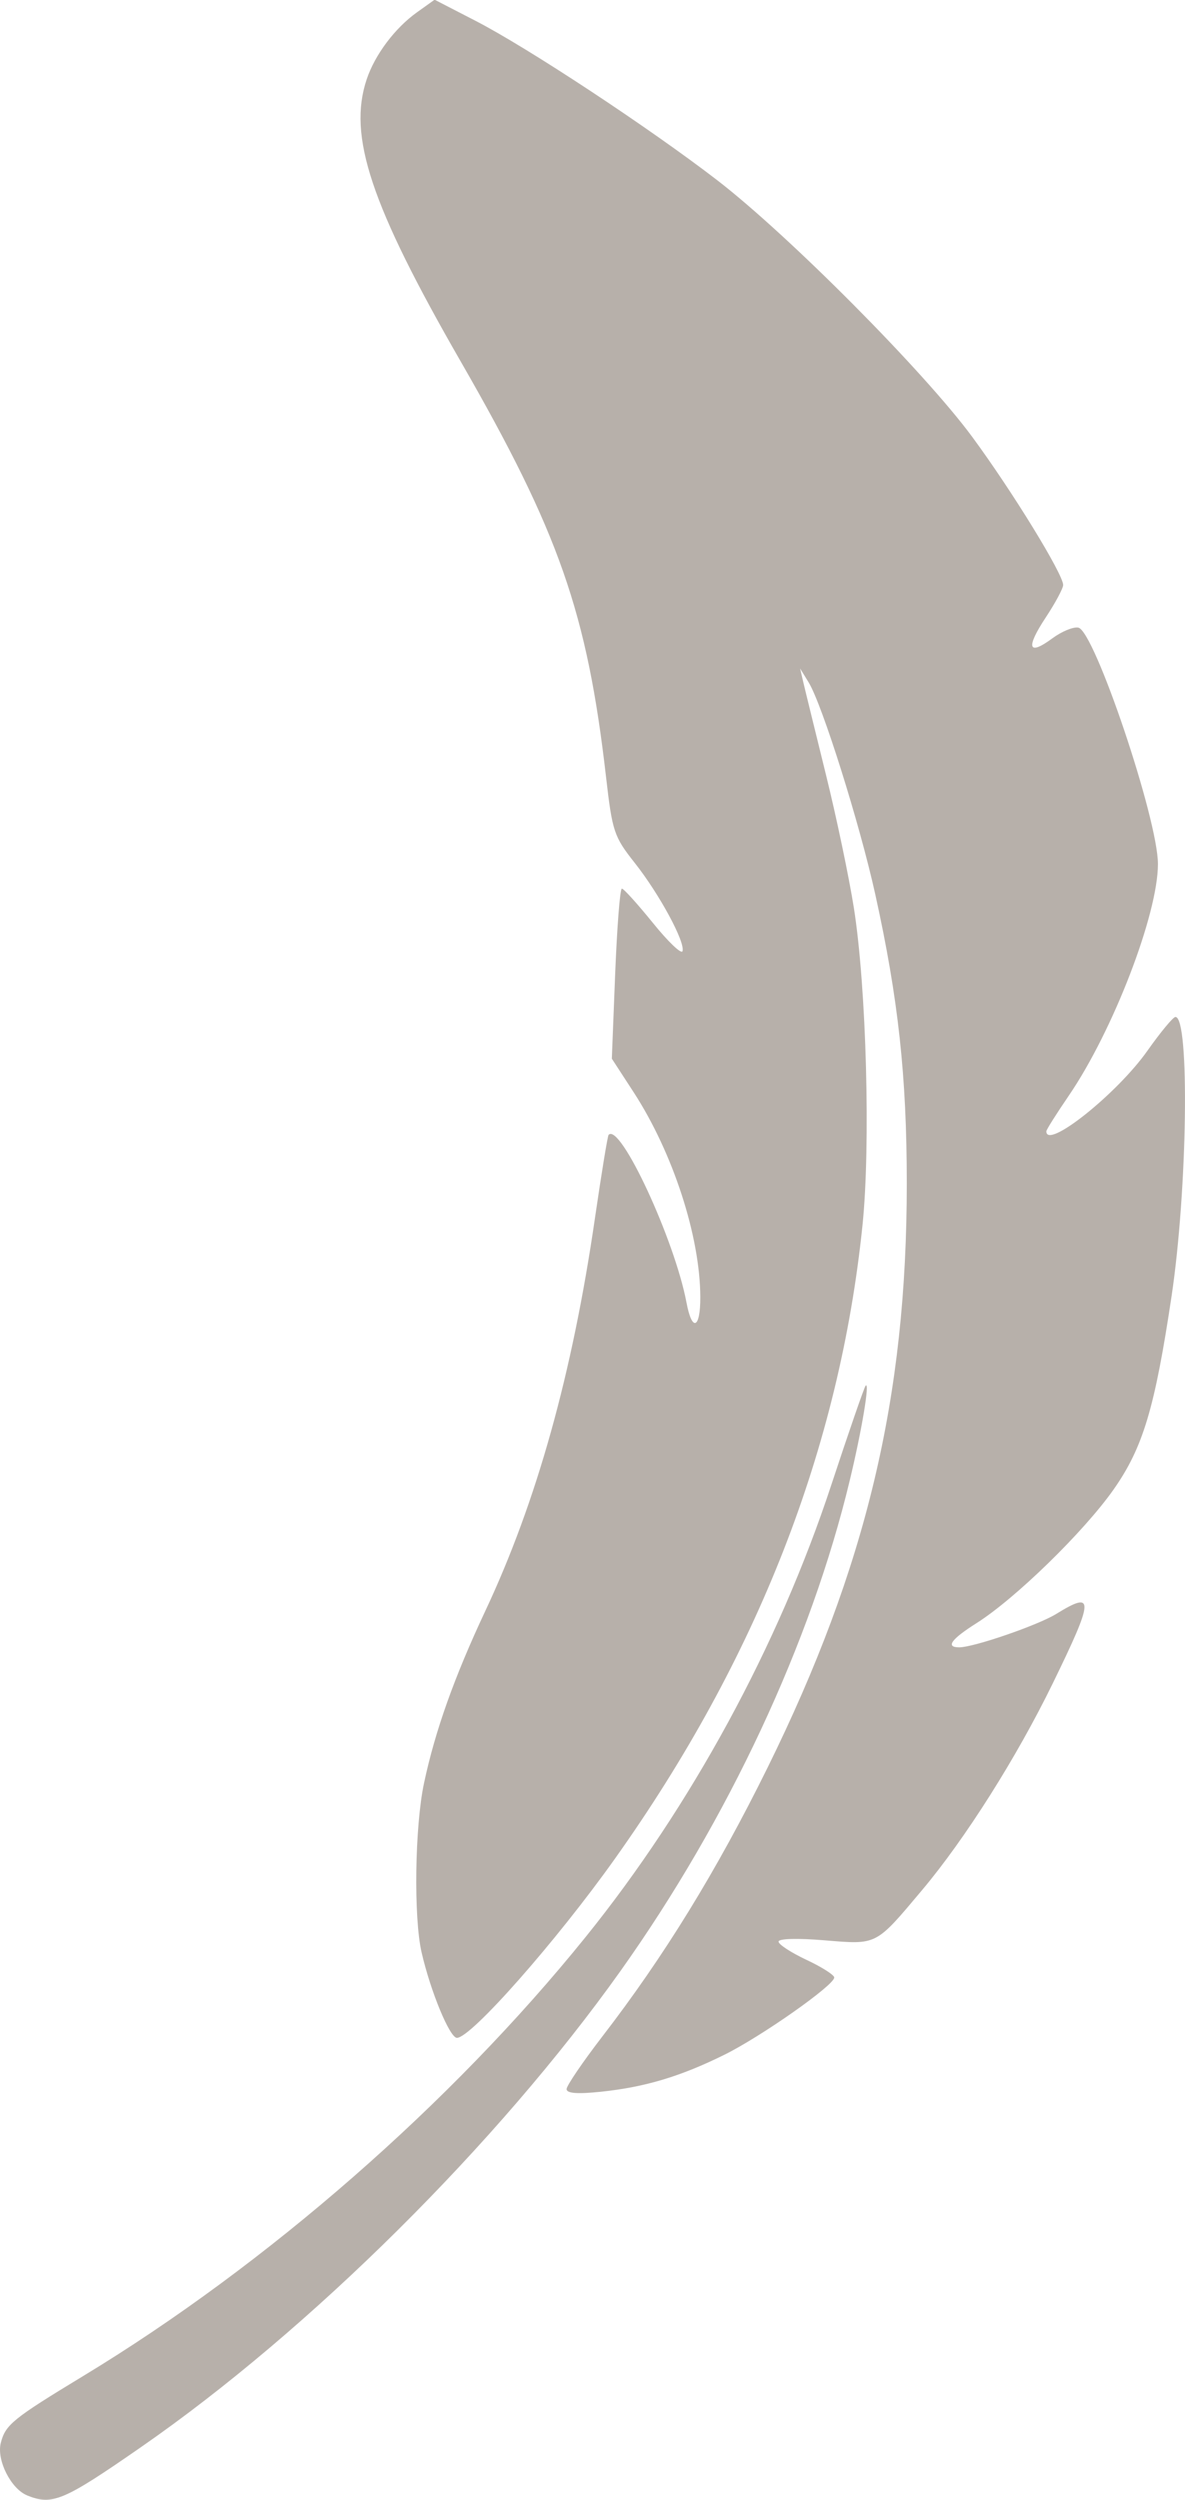 <?xml version="1.0" encoding="UTF-8" standalone="no"?>
<!-- Created with Inkscape (http://www.inkscape.org/) -->

<svg
   xmlns:dc="http://purl.org/dc/elements/1.1/"
   xmlns:cc="http://creativecommons.org/ns#"
   xmlns:rdf="http://www.w3.org/1999/02/22-rdf-syntax-ns#"
   xmlns:svg="http://www.w3.org/2000/svg"
   xmlns="http://www.w3.org/2000/svg"
   xmlns:sodipodi="http://sodipodi.sourceforge.net/DTD/sodipodi-0.dtd"
   xmlns:inkscape="http://www.inkscape.org/namespaces/inkscape"
   width="12.041mm"
   height="25.4mm"
   viewBox="0 0 12.041 25.4"
   version="1.1"
   id="svg8"
   inkscape:version="0.92.3 (2405546, 2018-03-11)"
   sodipodi:docname="Icon_Feather.svg"
   inkscape:export-filename="C:\Users\Ryan\Icon_Feather.png"
   inkscape:export-xdpi="300"
   inkscape:export-ydpi="300">
  <defs
     id="defs2" />
  <sodipodi:namedview
     id="base"
     pagecolor="#ffffff"
     bordercolor="#666666"
     borderopacity="1.0"
     inkscape:pageopacity="0.0"
     inkscape:pageshadow="2"
     inkscape:zoom="0.49497475"
     inkscape:cx="-800.32558"
     inkscape:cy="159.38156"
     inkscape:document-units="mm"
     inkscape:current-layer="layer1"
     showgrid="false"
     fit-margin-top="0"
     fit-margin-left="0"
     fit-margin-right="0"
     fit-margin-bottom="0"
     inkscape:window-width="1920"
     inkscape:window-height="1017"
     inkscape:window-x="-8"
     inkscape:window-y="-8"
     inkscape:window-maximized="1" />
  <g
     inkscape:label="Layer 1"
     inkscape:groupmode="layer"
     id="layer1"
     transform="translate(-58.681,-115.397)">
    <path
       sodipodi:nodetypes="sscsscssssscssssccccscsscsscssscscscssssscsscscscccscscccsccccsssccs"
       inkscape:connector-curvature="0"
       id="path830"
       d="m 58.957,140.752 c -0.165,-0.067 -0.312,-0.358 -0.268,-0.533 0.047,-0.186 0.123,-0.247 0.839,-0.681 1.866,-1.131 3.74,-2.769 5.103,-4.459 1.072,-1.329 1.96,-2.963 2.497,-4.594 0.178,-0.54 0.335,-0.994 0.349,-1.009 0.044,-0.044 -0.039,0.455 -0.161,0.961 -0.395,1.649 -1.236,3.448 -2.331,4.988 -1.245,1.75 -3.153,3.645 -4.872,4.837 -0.787,0.546 -0.899,0.594 -1.157,0.49 z m 5.481,-4.128 c 0,-0.035 0.163,-0.274 0.361,-0.532 0.63,-0.817 1.163,-1.684 1.682,-2.736 1.003,-2.035 1.414,-3.762 1.414,-5.934 0,-1.088 -0.086,-1.877 -0.32,-2.937 -0.158,-0.717 -0.54,-1.931 -0.677,-2.154 l -0.087,-0.142 0.033,0.142 c 0.018,0.078 0.122,0.499 0.229,0.935 0.108,0.436 0.236,1.049 0.285,1.36 0.127,0.809 0.17,2.413 0.087,3.22 -0.233,2.263 -1.068,4.4 -2.515,6.436 -0.597,0.84 -1.462,1.821 -1.606,1.821 -0.073,0 -0.268,-0.471 -0.359,-0.868 -0.082,-0.355 -0.069,-1.284 0.025,-1.722 0.113,-0.532 0.308,-1.078 0.622,-1.747 0.522,-1.111 0.885,-2.41 1.115,-3.996 0.066,-0.452 0.128,-0.831 0.138,-0.842 0.118,-0.127 0.673,1.07 0.792,1.706 0.056,0.299 0.141,0.265 0.14,-0.057 -0.002,-0.619 -0.278,-1.466 -0.676,-2.08 l -0.223,-0.343 0.034,-0.864 c 0.019,-0.475 0.049,-0.864 0.068,-0.864 0.019,1.1e-4 0.16,0.157 0.315,0.348 0.154,0.191 0.29,0.321 0.301,0.288 0.03,-0.091 -0.234,-0.579 -0.485,-0.897 -0.211,-0.267 -0.228,-0.317 -0.292,-0.875 -0.192,-1.668 -0.477,-2.482 -1.476,-4.219 -0.915,-1.591 -1.149,-2.292 -0.956,-2.868 0.084,-0.251 0.287,-0.521 0.511,-0.681 l 0.179,-0.128 0.413,0.213 c 0.533,0.274 1.772,1.092 2.46,1.622 0.728,0.562 2.104,1.947 2.59,2.607 0.408,0.554 0.924,1.395 0.924,1.505 0,0.034 -0.08,0.183 -0.177,0.33 -0.205,0.31 -0.179,0.394 0.067,0.212 0.095,-0.07 0.213,-0.119 0.264,-0.109 0.164,0.032 0.809,1.945 0.809,2.402 4.28e-4,0.509 -0.456,1.695 -0.906,2.354 -0.125,0.183 -0.228,0.346 -0.228,0.362 0,0.192 0.72,-0.382 1.028,-0.82 0.133,-0.188 0.26,-0.342 0.284,-0.342 0.146,0 0.122,1.756 -0.039,2.834 -0.171,1.143 -0.291,1.542 -0.59,1.968 -0.301,0.428 -0.998,1.108 -1.392,1.357 -0.259,0.164 -0.318,0.246 -0.176,0.246 0.147,0 0.798,-0.224 0.985,-0.339 0.391,-0.241 0.387,-0.159 -0.036,0.708 -0.367,0.752 -0.888,1.576 -1.326,2.097 -0.476,0.567 -0.454,0.555 -0.99,0.511 -0.275,-0.023 -0.469,-0.018 -0.469,0.013 0,0.029 0.128,0.112 0.283,0.185 0.156,0.073 0.283,0.154 0.283,0.18 0,0.078 -0.74,0.598 -1.115,0.784 -0.448,0.222 -0.808,0.329 -1.251,0.376 -0.246,0.026 -0.354,0.017 -0.354,-0.027 z"
       style="fill:#b7b0aa;fill-opacity:1;stroke-width:0.057" />
  </g>
</svg>
